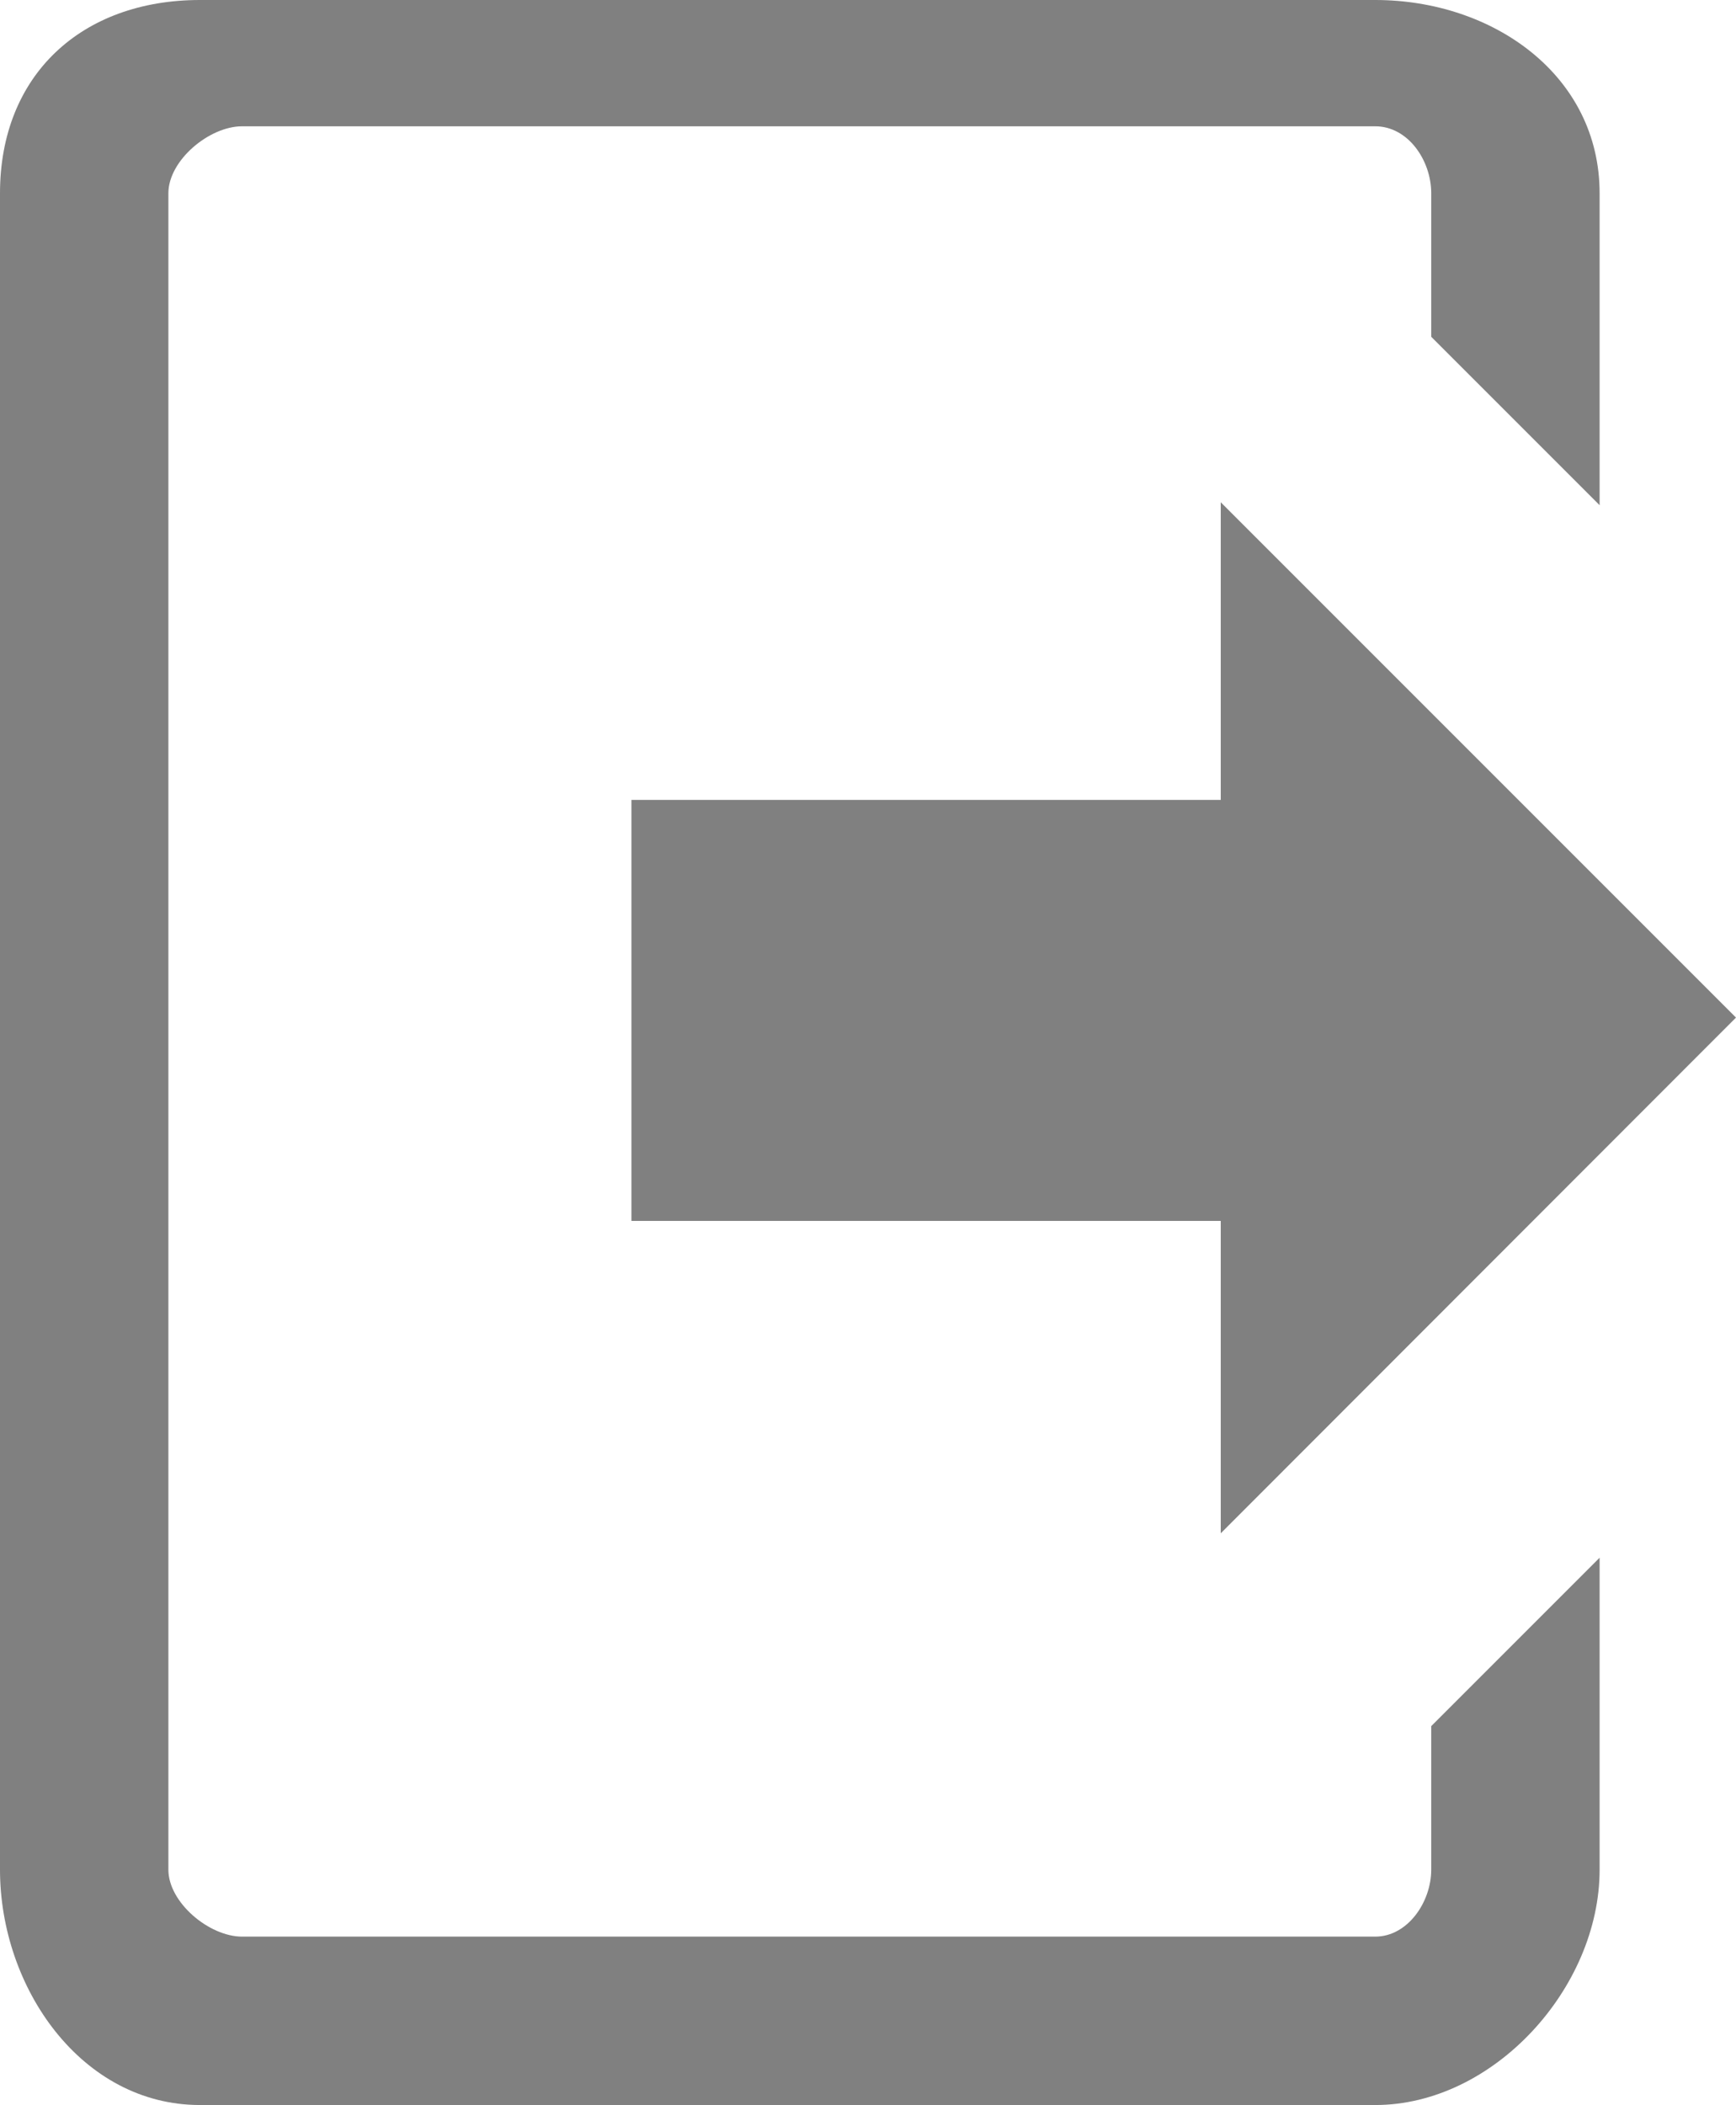 <?xml version="1.0" encoding="UTF-8"?><svg id="uuid-b62dbe59-dcd0-4065-a66c-c80983a651cd" xmlns="http://www.w3.org/2000/svg" viewBox="0 0 41.24 50"><defs><style>.uuid-2d8222db-598b-4a5a-94da-88e7c244e8fd{fill:gray;}</style></defs><g id="uuid-c8d02922-04a2-45fb-ab91-798a9880629b"><g><polygon class="uuid-2d8222db-598b-4a5a-94da-88e7c244e8fd" points="41.24 24.17 29 11.93 29 19 15 19 15 29 29 29 29 36.42 41.24 24.17"/><path class="uuid-2d8222db-598b-4a5a-94da-88e7c244e8fd" d="M34,41v3.41c0,.77-.56,1.59-1.33,1.59H5.75c-.78,0-1.75-.81-1.75-1.59V4.59c0-.78,.97-1.59,1.75-1.59h26.92c.78,0,1.33,.81,1.33,1.59v3.41l4,4V4.59c0-2.8-2.53-4.59-5.33-4.59H4.75C1.94,0,0,1.78,0,4.59V44.41c0,2.81,1.94,5.59,4.75,5.59h27.92c2.81,0,5.33-2.78,5.33-5.59v-7.41l-4,4Z"/></g></g></svg>